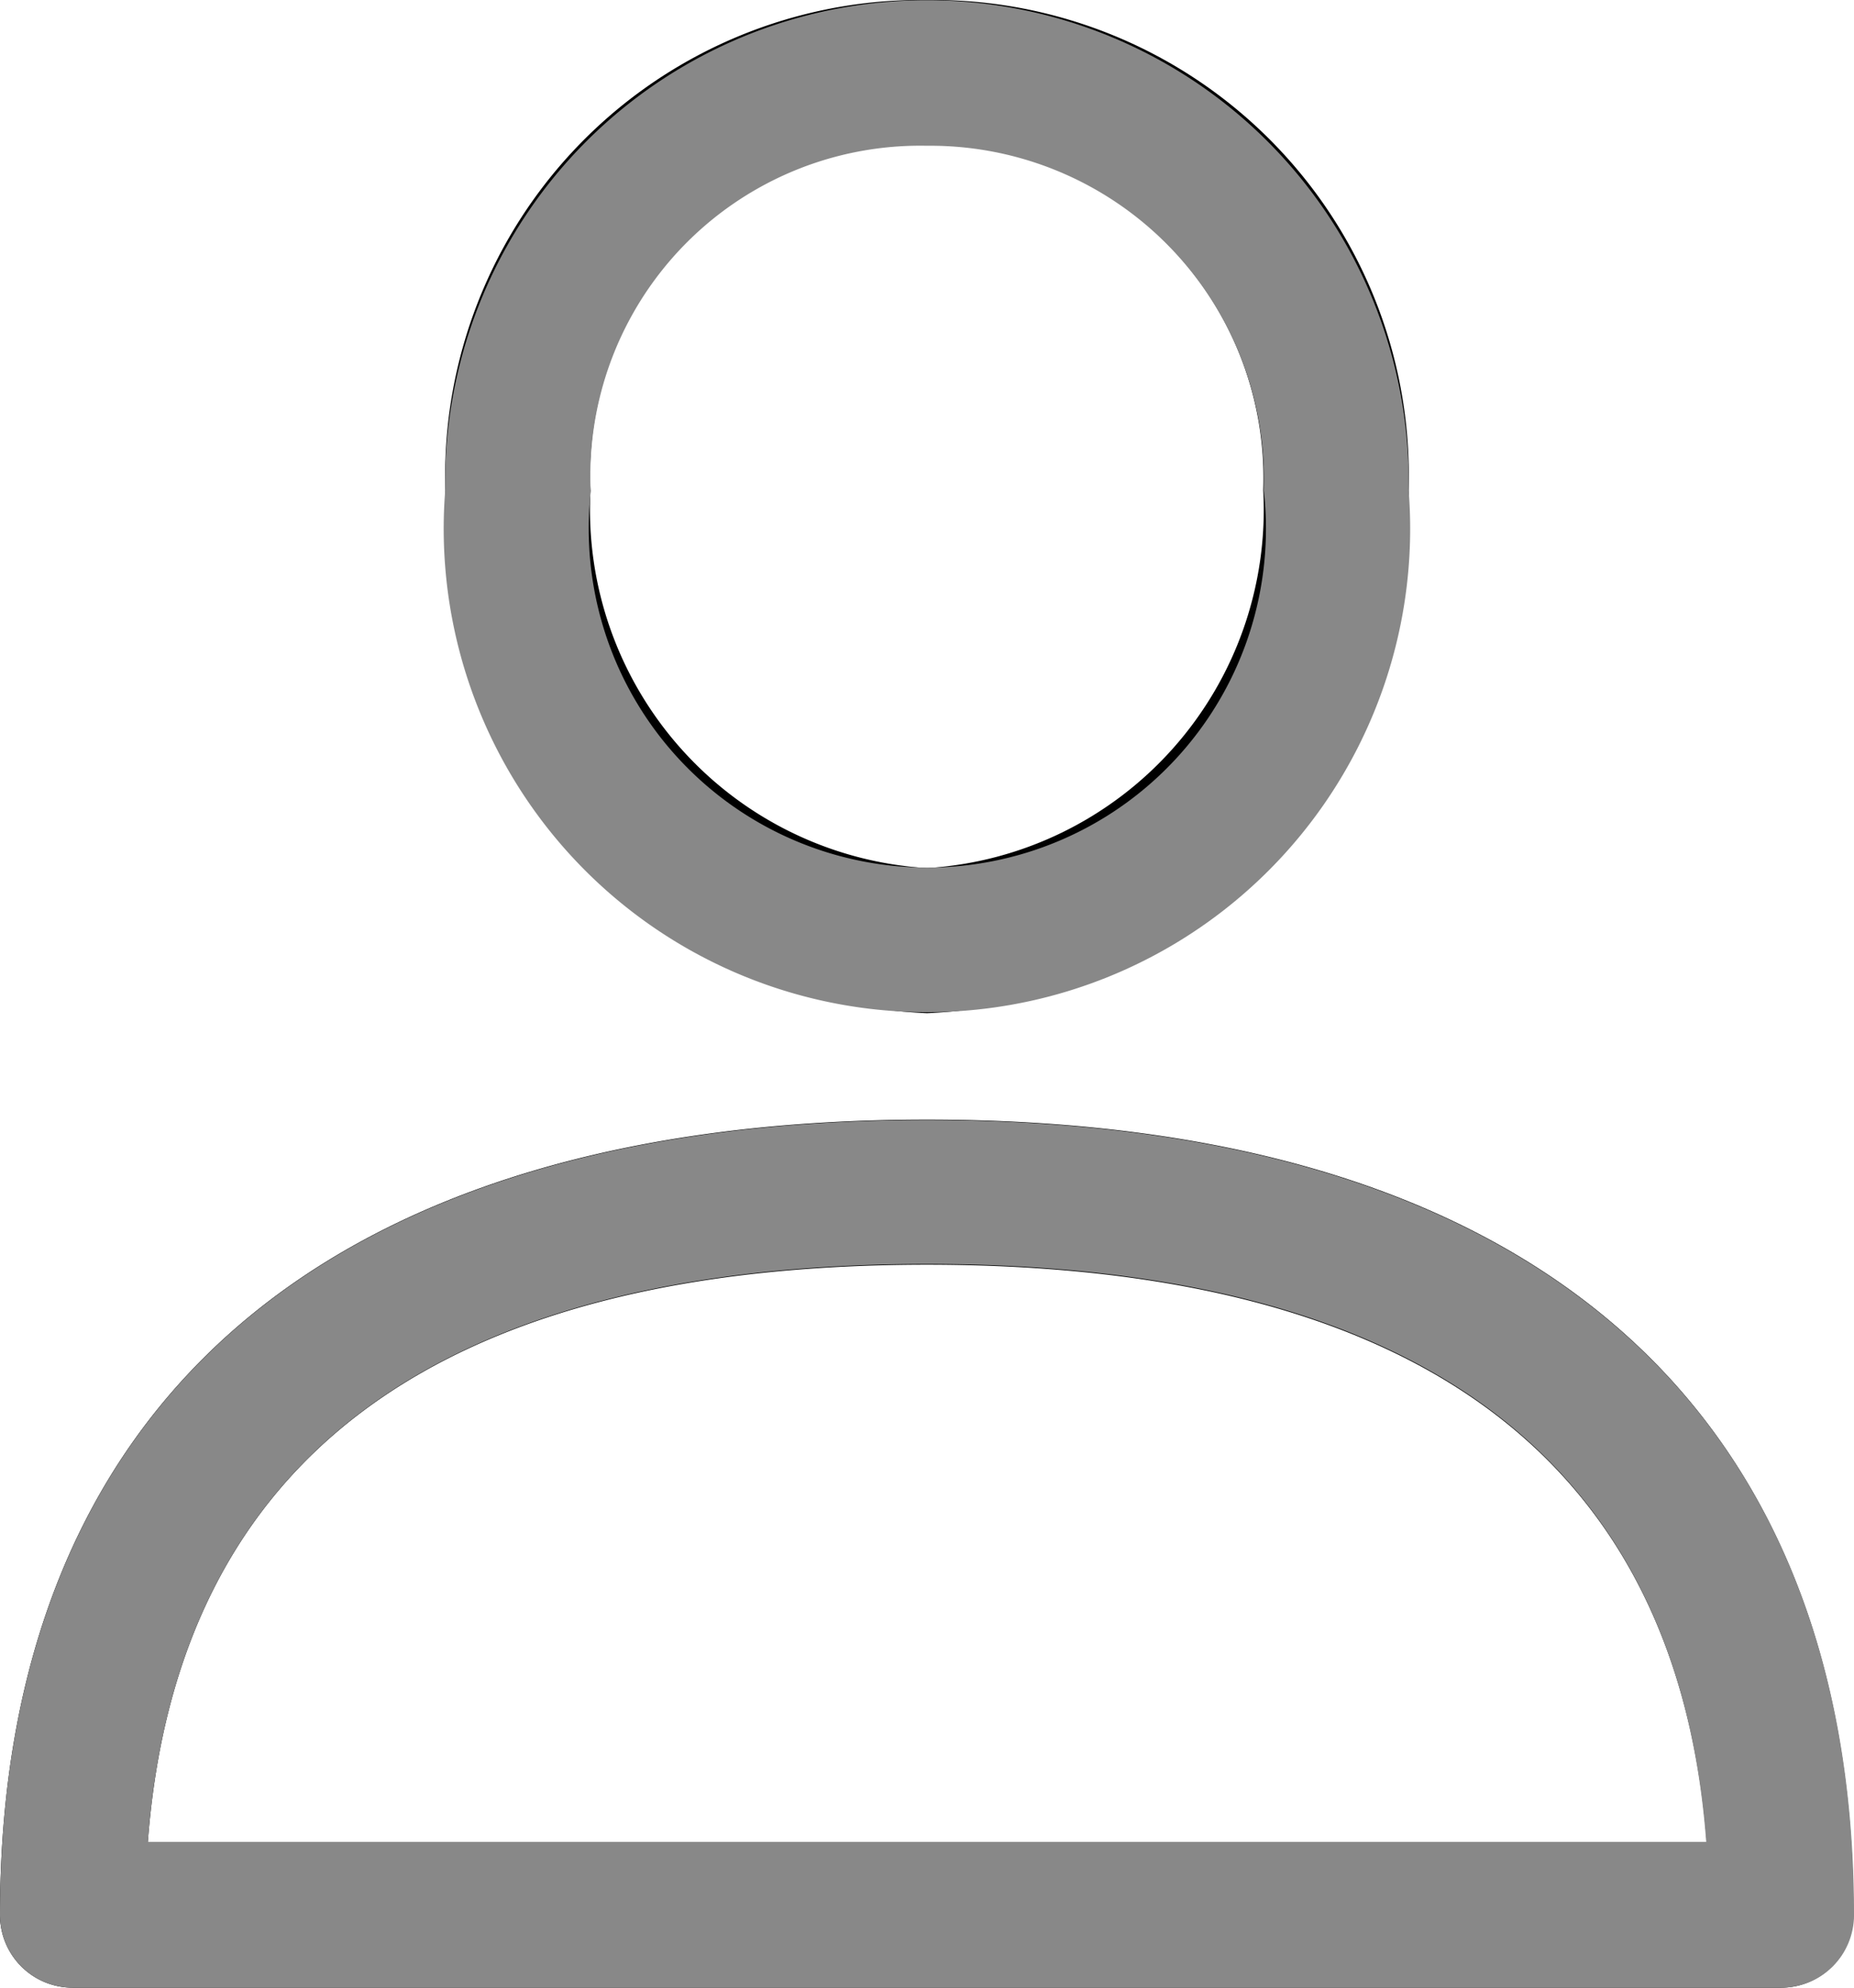 <svg xmlns="http://www.w3.org/2000/svg" width="14" height="15.001" viewBox="0 0 14 15.001">
  <g id="Vector_Smart_Object" data-name="Vector Smart Object" transform="translate(-764 -870)">
    <g id="Vector_Smart_Object-2" data-name="Vector Smart Object" transform="translate(763.488 870)">
      <g id="Group_87" data-name="Group 87">
        <g id="Group_86" data-name="Group 86">
          <path id="Path_52" data-name="Path 52" d="M7.512,8.449c-4.514,0-7,2.132-7,6A.548.548,0,0,0,1.06,15h12.9a.548.548,0,0,0,.548-.547C14.512,10.581,12.026,8.449,7.512,8.449ZM1.628,13.905c.216-2.895,2.192-4.361,5.883-4.361S13.18,11.01,13.4,13.905Z"/>
        </g>
      </g>
      <g id="Group_89" data-name="Group 89">
        <g id="Group_88" data-name="Group 88">
          <path id="Path_53" data-name="Path 53" d="M7.512,0A3.591,3.591,0,0,0,3.875,3.7,3.8,3.8,0,0,0,7.512,7.646,3.8,3.8,0,0,0,11.149,3.7,3.591,3.591,0,0,0,7.512,0Zm0,6.551A2.71,2.71,0,0,1,4.971,3.7a2.491,2.491,0,0,1,2.54-2.61,2.519,2.519,0,0,1,2.54,2.61A2.71,2.71,0,0,1,7.512,6.551Z"/>
        </g>
      </g>
    </g>
    <path id="Color_Overlay" data-name="Color Overlay" d="M764.548,885a.548.548,0,0,1-.548-.548c0-3.871,2.486-6,7-6s7,2.132,7,6a.548.548,0,0,1-.548.548Zm.568-1.1h11.768c-.216-2.894-2.192-4.361-5.884-4.361S765.332,881.011,765.116,883.905Zm2.246-10.2a3.638,3.638,0,1,1,7.275,0,3.649,3.649,0,1,1-7.275,0Zm1.1,0a2.557,2.557,0,1,0,5.081,0A2.519,2.519,0,0,0,771,871.1,2.491,2.491,0,0,0,768.46,873.7Z" fill="#888"/>
  </g>
</svg>
